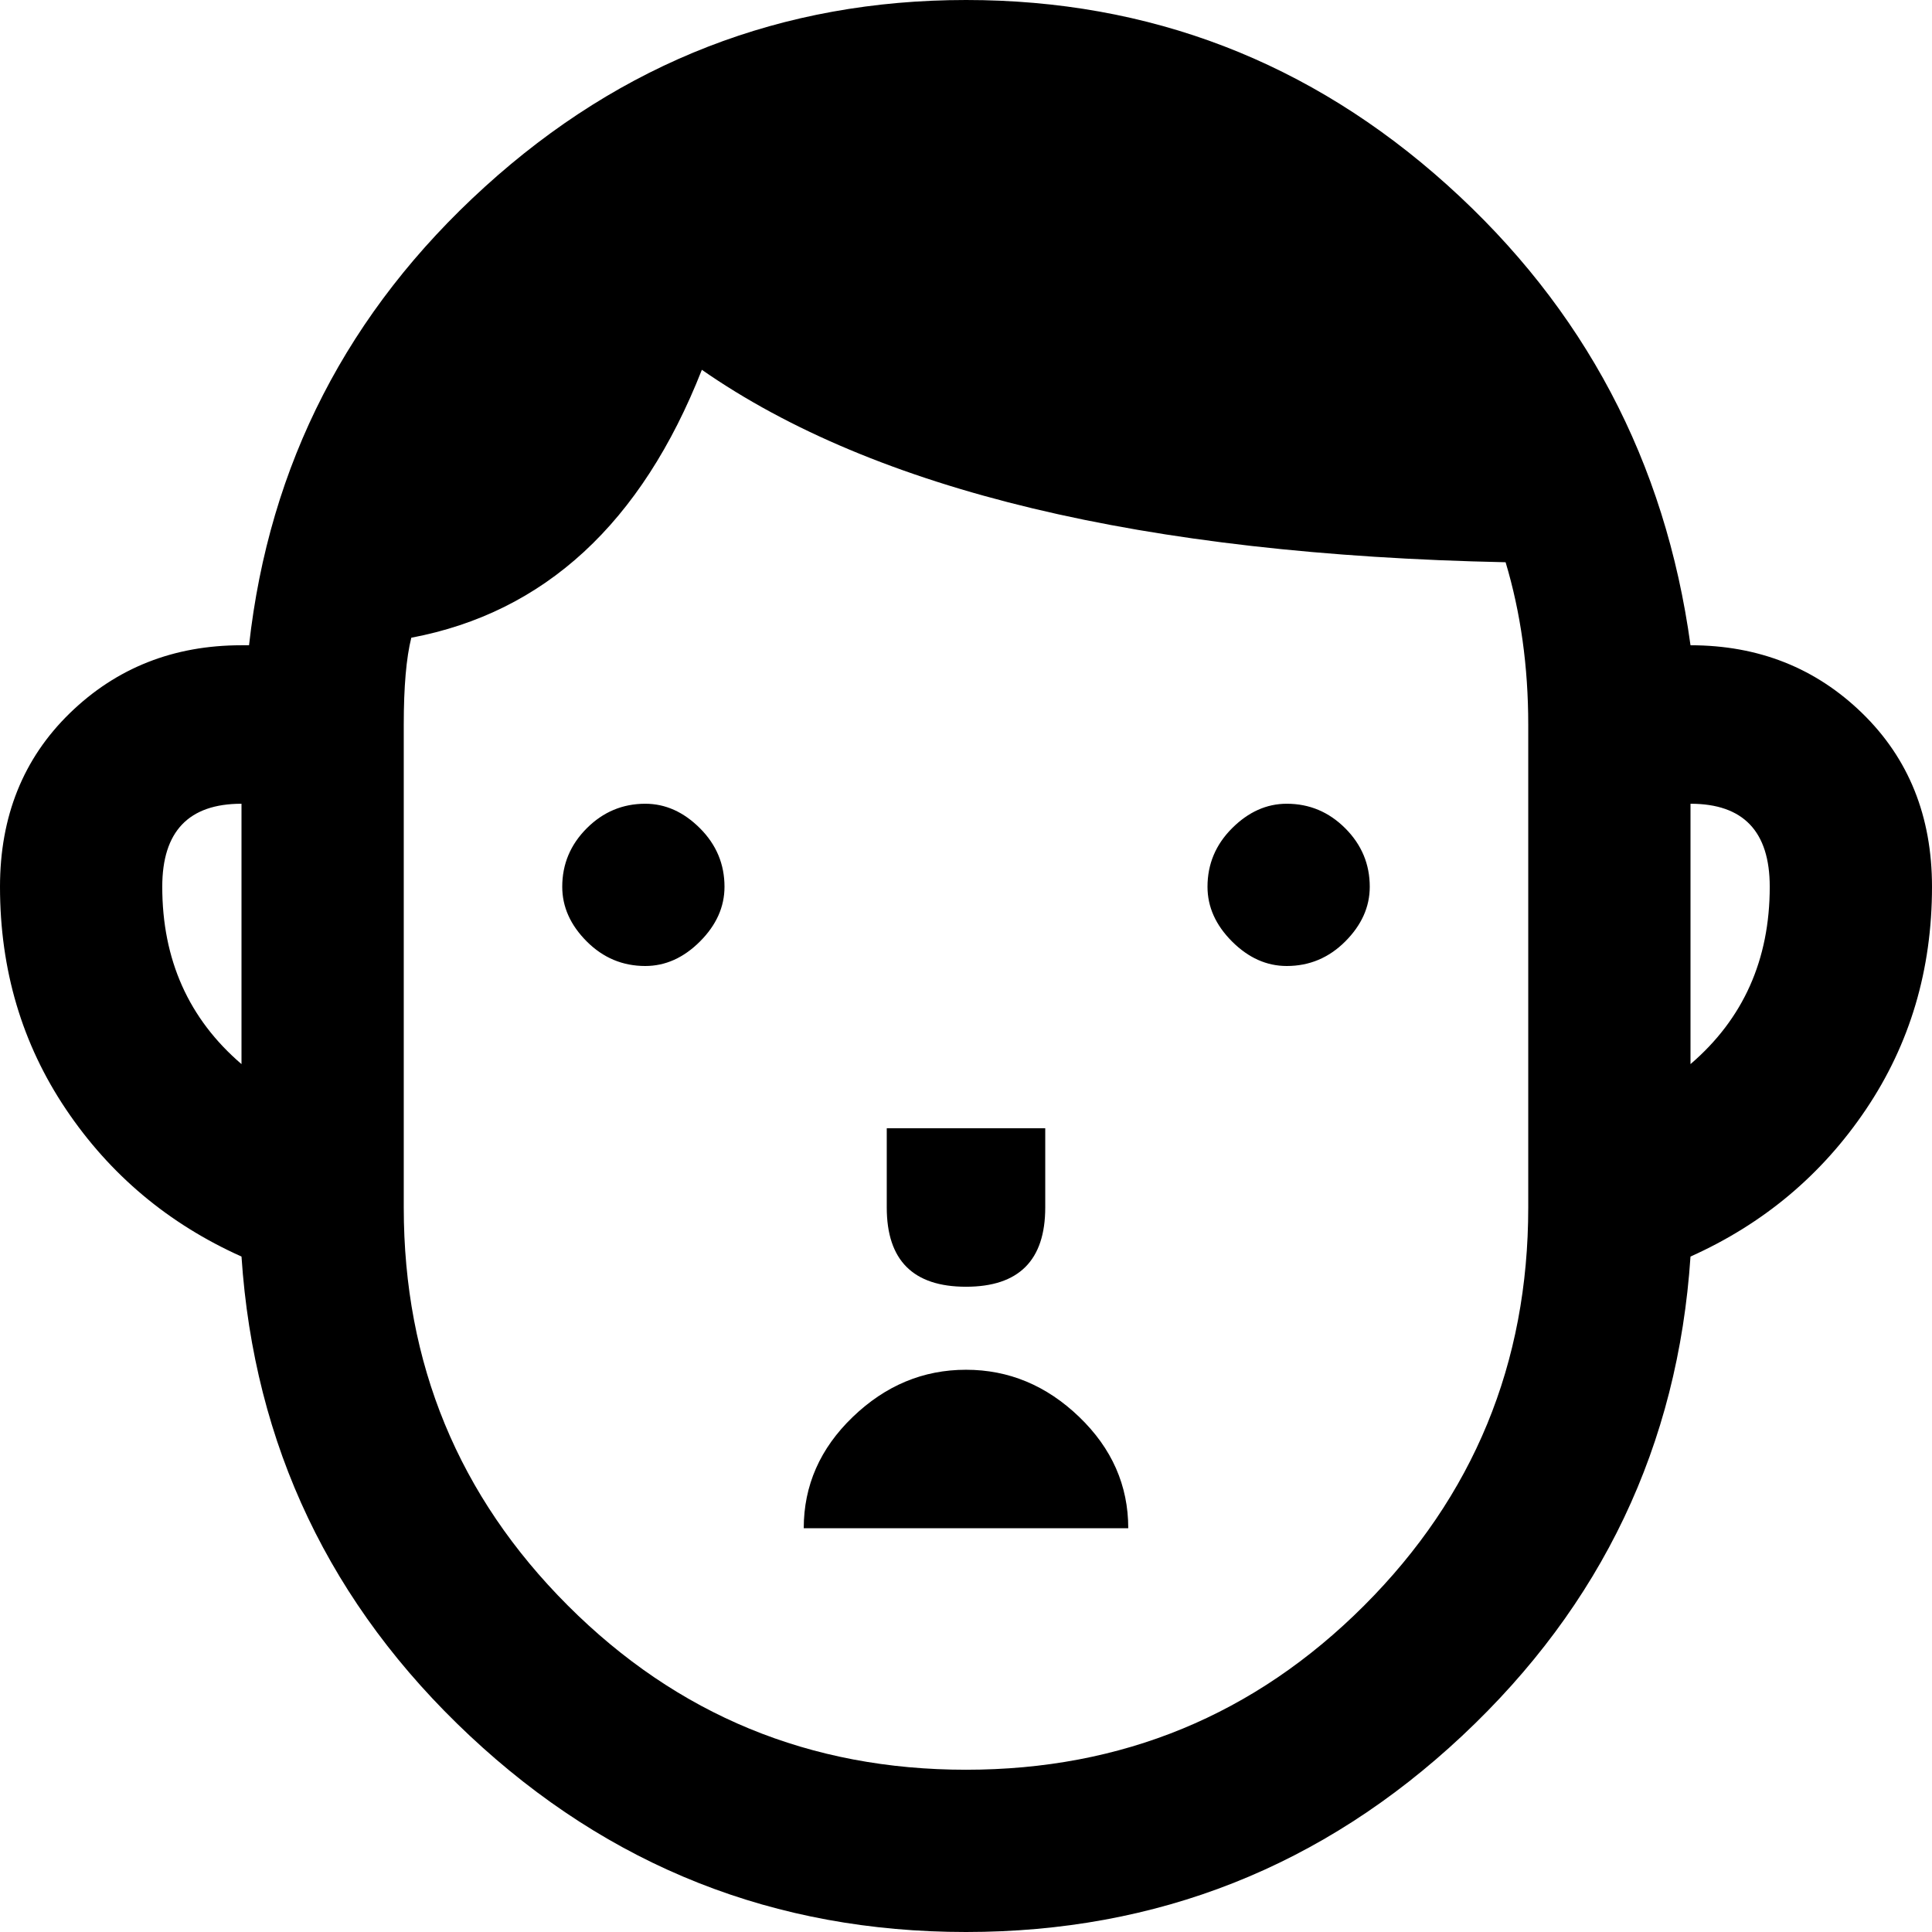 <svg xmlns="http://www.w3.org/2000/svg" xmlns:xlink="http://www.w3.org/1999/xlink" width="512" height="512" viewBox="0 0 512 512"><path fill="currentColor" d="M448 171q-10-73-64.5-122T256 0T128.5 49.5T66 171h-2q-27 0-45.5 18T0 235q0 33 17.5 59T64 333q5 75 60.5 127T256 512t131.5-52T448 333q29-13 46.5-39t17.5-59q0-28-18.5-46T448 171M64 213v69q-21-18-21-47q0-22 21-22m192 256q-62 0-105.5-43.5T107 320V192q0-15 2-23q53-10 77-71q69 48 213 51q6 20 6 43v128q0 62-43.5 105.5T256 469m192-187v-69q21 0 21 22q0 29-21 47m-192 59q21 0 21-21v-21h-42v21q0 21 21 21m0 22q-17 0-30 12.5T213 405h86q0-17-13-29.5T256 363m-64-128q0 8-6.5 14.5T171 256q-9 0-15.5-6.5T149 235q0-9 6.5-15.5T171 213q8 0 14.5 6.5T192 235m171 0q0 8-6.5 14.5T341 256q-8 0-14.5-6.5T320 235q0-9 6.5-15.5T341 213q9 0 15.5 6.5T363 235"/></svg>